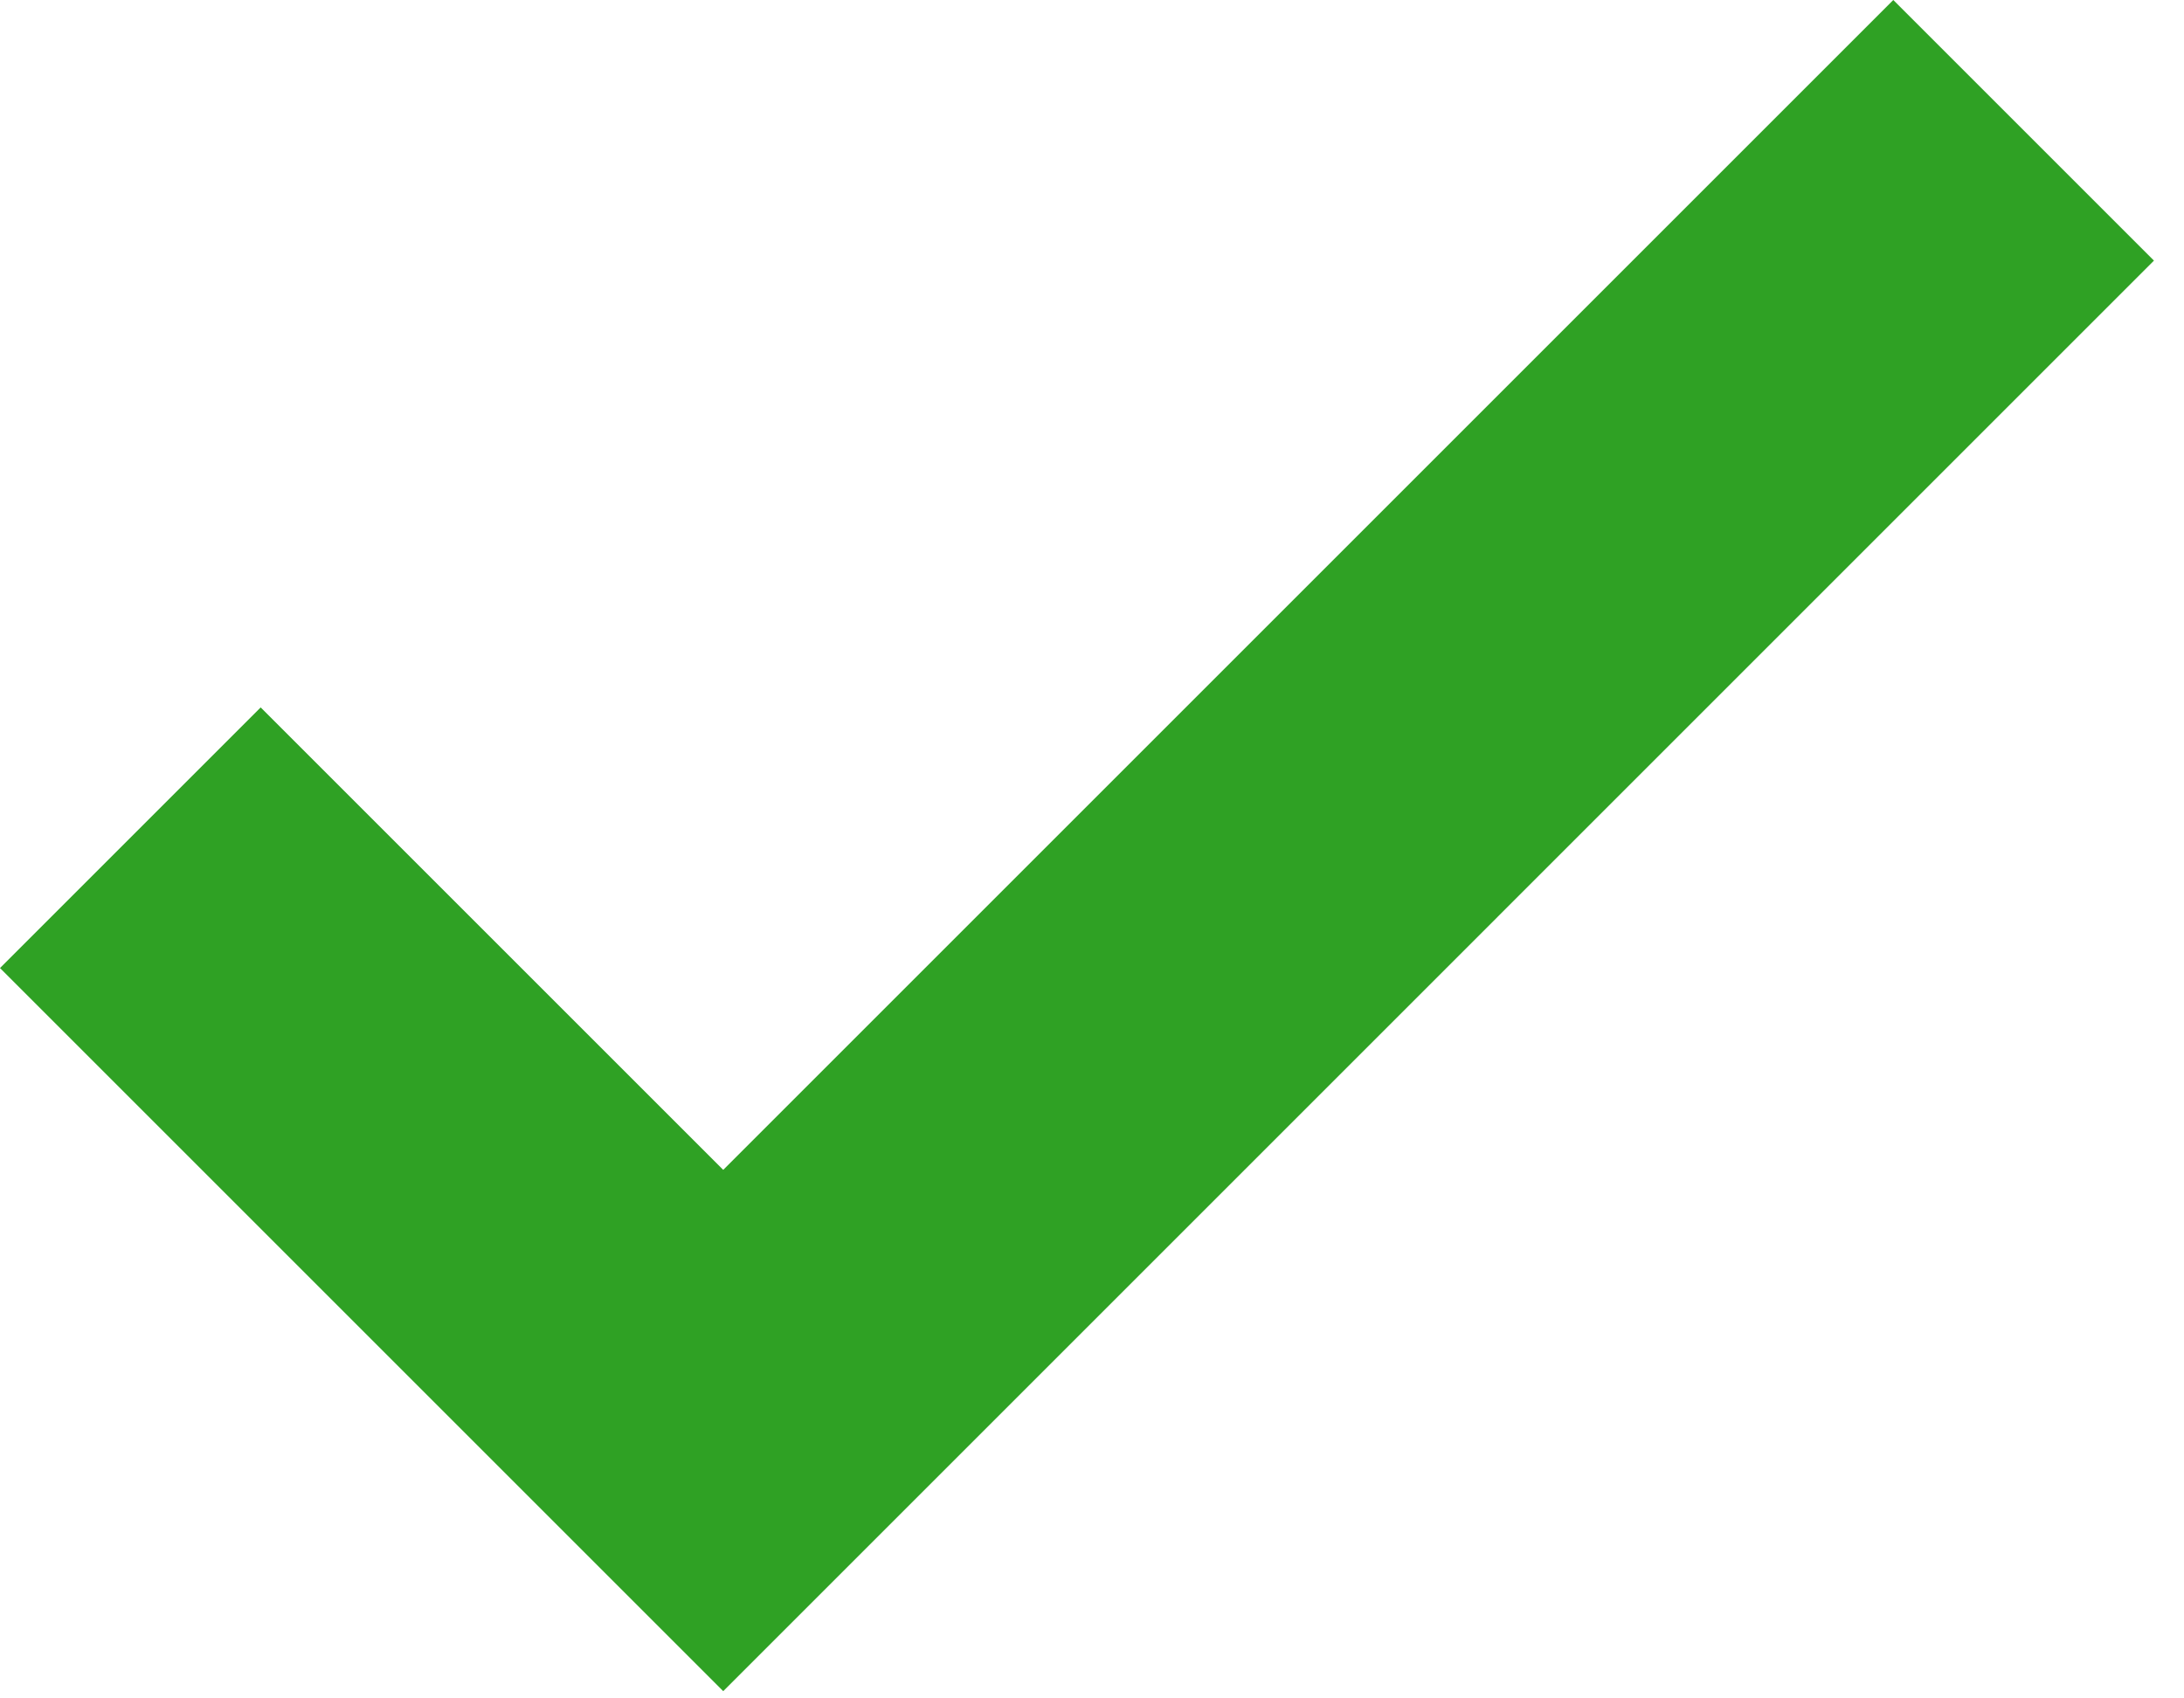 <svg width="54" height="42" viewBox="0 0 54 42" fill="none" xmlns="http://www.w3.org/2000/svg">
<path d="M17.882 41.821L0 23.939L6.445 17.494L17.882 28.93L46.812 0L53.257 6.445L17.882 41.821Z" fill="#2FA124"/>
</svg>
